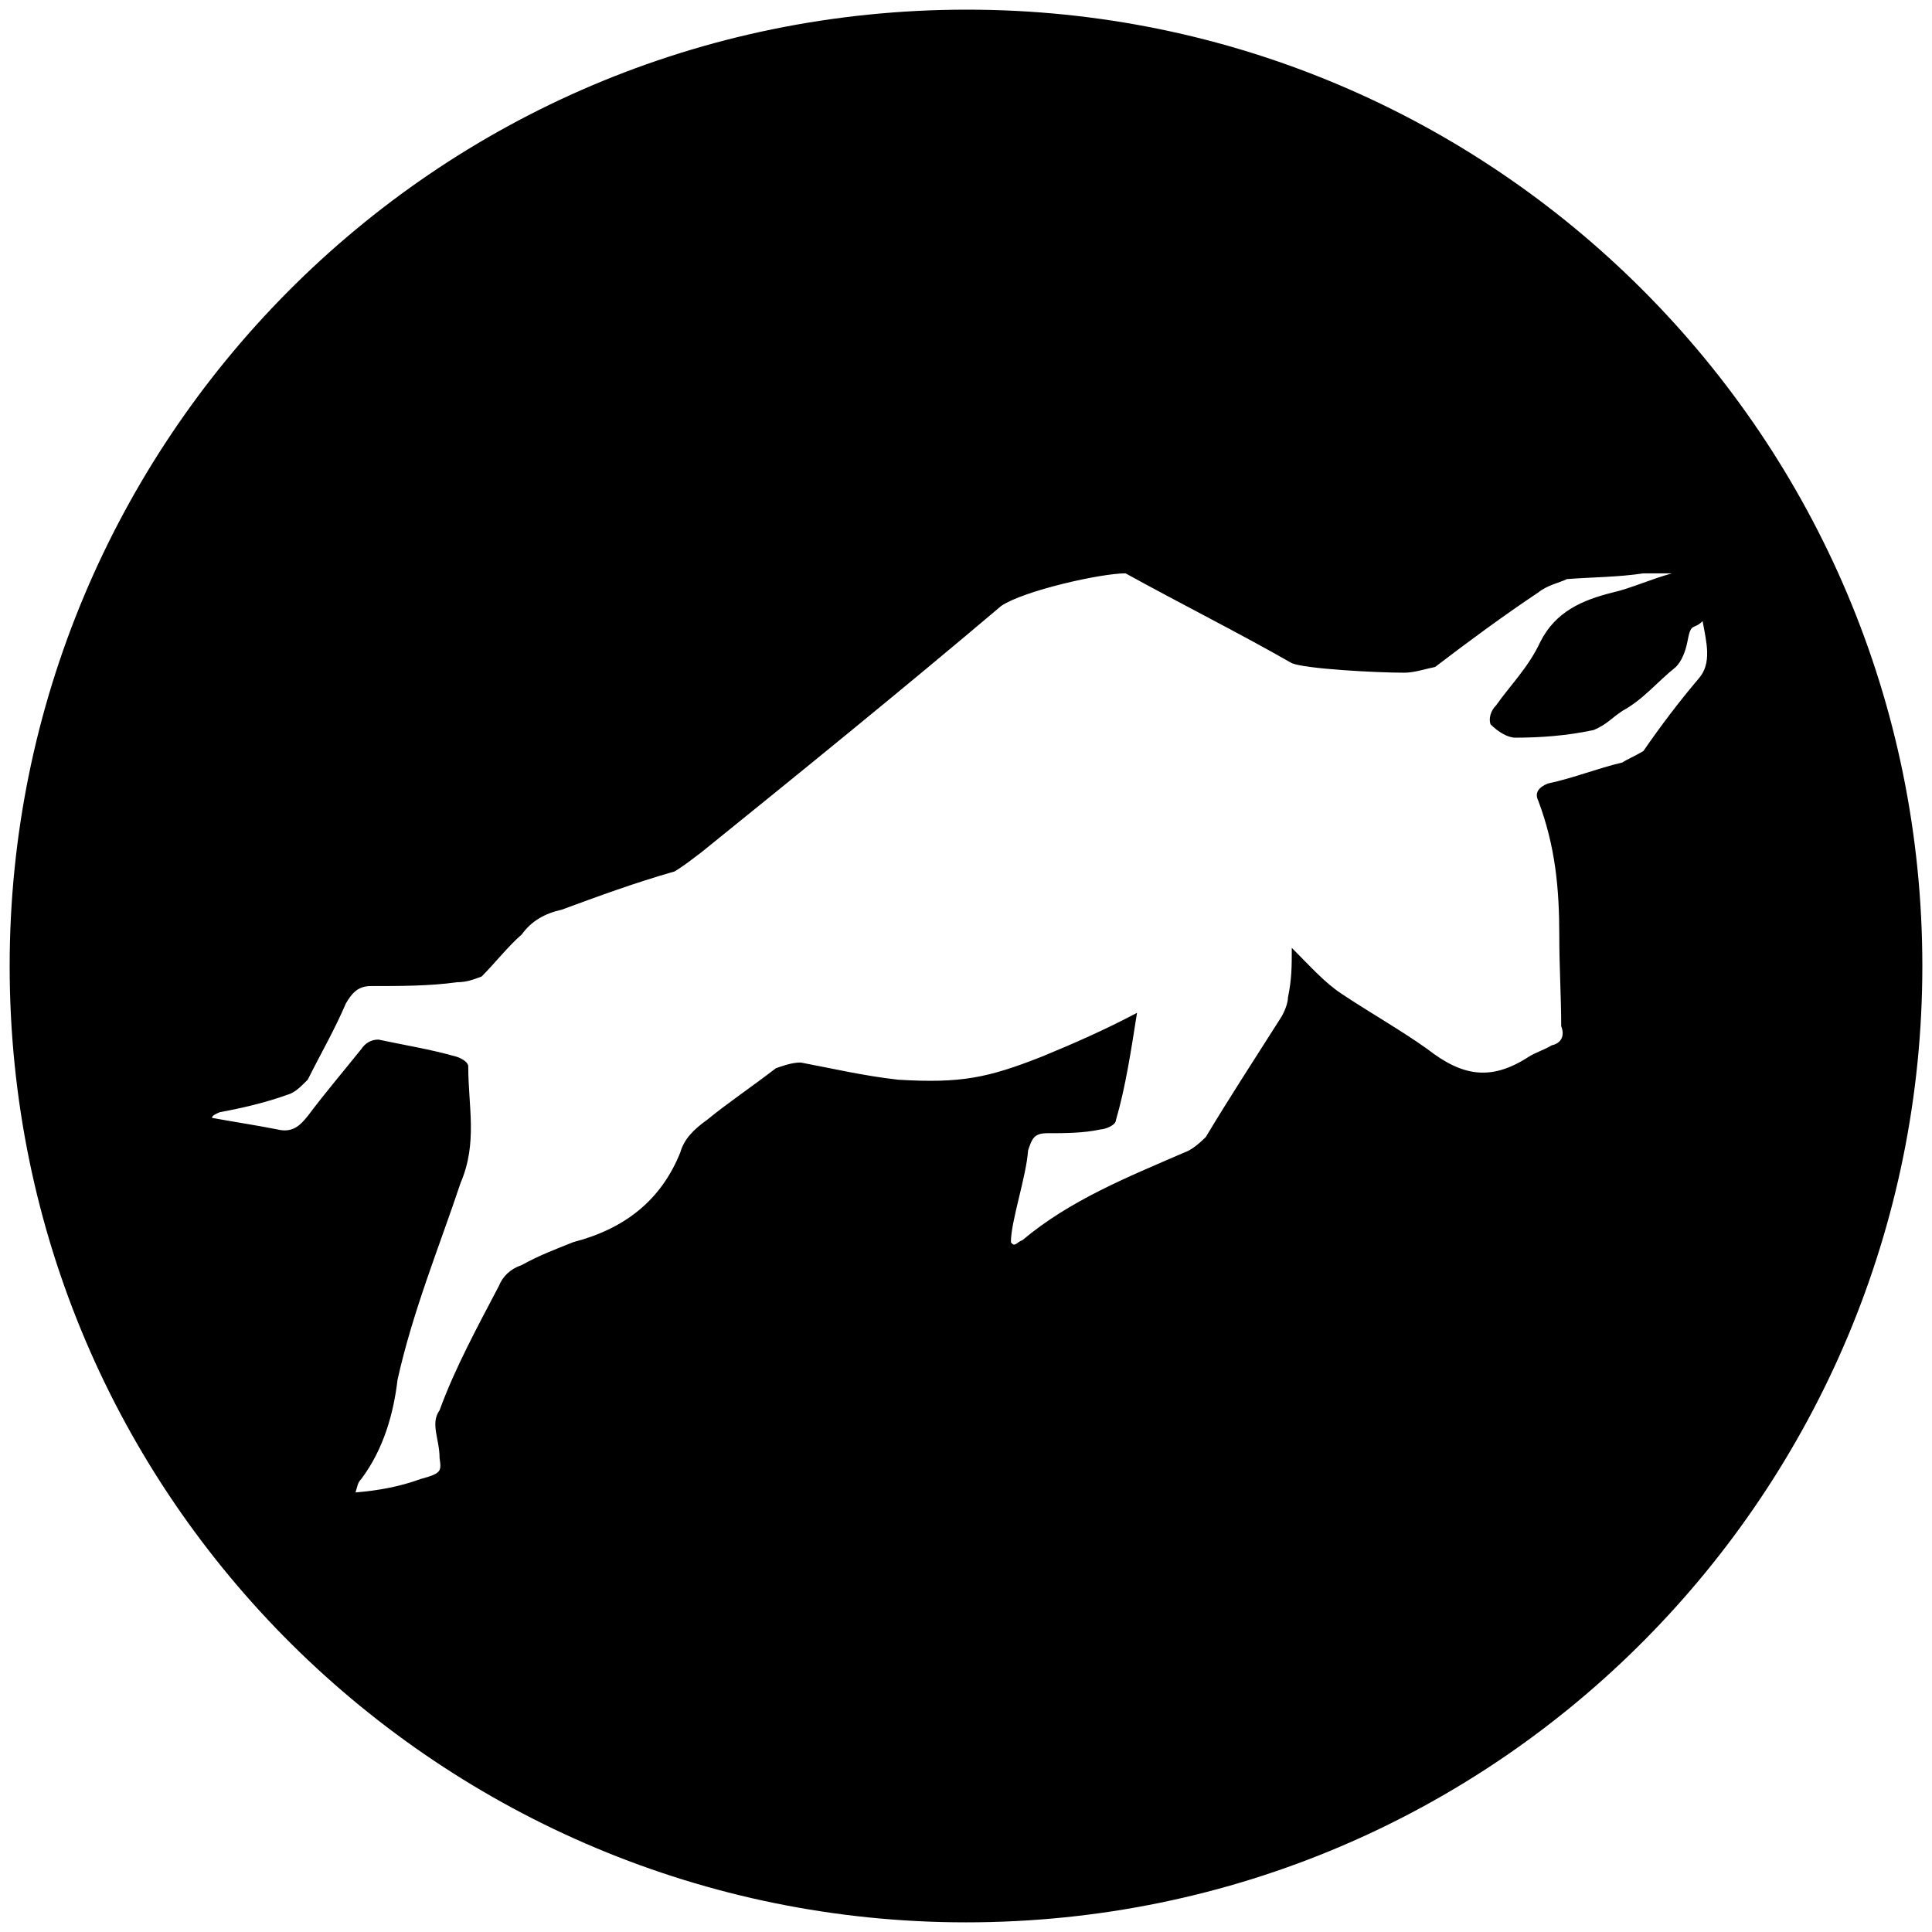 <svg xmlns="http://www.w3.org/2000/svg" viewBox="0 0 1000 1000"><path d="M500.496 5C223.572 5 5 229.506 5 500.002c0 276.43 224.506 495.001 495.002 495.001 276.43 0 495.001-224.506 495.001-495.001C995.003 226.539 773.464 5 500.496 5zm-390.66 573.628s-.99-.989 3.956-2.967c10.879-1.978 23.736-4.945 34.615-8.9 3.956-.99 6.923-3.957 10.88-7.913 6.922-13.846 13.845-25.714 19.78-39.56 2.967-4.946 5.934-8.902 12.857-8.902 14.835 0 30.66 0 44.505-1.978 5.934 0 9.89-1.978 12.858-2.967 6.923-6.923 13.846-15.824 20.769-21.758 4.945-6.923 11.868-10.88 20.77-12.857 18.79-6.923 37.582-13.846 58.351-19.78 4.945-2.968 9.89-6.924 13.846-9.89 51.429-41.54 103.847-84.067 155.275-127.584 11.869-7.912 51.43-16.813 64.286-16.813 28.682 15.824 58.352 30.66 86.045 46.484 6.923 2.967 43.516 4.945 58.351 4.945 4.946 0 10.88-1.978 15.825-2.967 16.813-12.857 35.604-26.703 53.406-38.572 4.946-3.956 10.88-4.945 14.836-6.923 12.857-.989 26.703-.989 39.56-2.967h14.835c-10.879 2.967-21.758 7.912-30.659 9.89-15.824 3.956-29.67 9.89-37.583 25.715-5.934 12.857-15.824 22.747-22.747 32.637-2.967 2.967-3.956 6.923-2.967 9.89 3.956 3.956 8.901 6.923 12.857 6.923 12.857 0 26.704-.989 40.55-3.956 6.923-2.967 8.901-5.934 14.835-9.89 10.88-5.934 17.802-14.835 27.692-22.747 2.968-2.967 4.946-7.912 5.935-12.857 1.978-10.88 2.967-5.934 7.912-10.88 1.978 10.88 4.945 21.759-1.978 29.671-10.88 12.857-19.78 24.725-28.682 37.583-4.945 2.967-7.912 3.956-10.879 5.934-12.857 2.967-24.725 7.912-38.571 10.879-4.946 1.978-6.924 4.945-4.946 8.9 8.902 23.737 10.88 45.496 10.88 70.22 0 15.825.989 31.65.989 46.485 1.978 4.945 0 8.9-4.945 9.89-2.967 1.978-8.902 3.956-11.869 5.934-19.78 12.857-34.615 9.89-52.417-3.956-13.847-9.89-29.67-18.792-44.506-28.682-8.901-5.934-15.824-13.846-25.714-23.736 0 9.89 0 15.824-1.978 25.714 0 2.967-1.978 7.912-3.956 10.88-13.847 21.758-26.704 41.538-38.572 61.318-3.956 3.956-7.912 6.924-10.88 7.913-29.67 12.857-59.34 24.725-84.065 45.494-2.967.99-3.956 3.956-5.935.99 0-10.88 7.913-33.627 8.902-47.473 1.978-5.935 2.967-8.902 9.89-8.902 8.9 0 18.791 0 27.692-1.978 1.978 0 7.912-1.978 7.912-4.945 4.945-16.813 7.912-36.593 10.88-55.385-16.814 8.902-32.638 15.825-49.451 22.748-27.693 10.879-41.539 13.846-74.176 11.868-17.803-1.978-34.616-5.934-50.44-8.901-4.945 0-9.89 1.978-12.857 2.967-12.857 9.89-24.726 17.802-35.605 26.703-6.923 4.945-11.868 9.89-13.846 16.814-9.89 24.725-28.681 39.56-55.385 46.483-9.89 3.956-17.802 6.923-26.703 11.868-5.934 1.978-9.89 5.934-11.868 10.88-10.88 20.769-22.748 42.527-30.66 64.285-4.945 6.924 0 14.836 0 24.726.99 6.923.99 7.912-9.89 10.879-10.88 3.956-21.758 5.934-33.626 6.923.989-2.967.989-4.945 2.967-6.923 11.868-15.824 16.813-34.616 18.79-51.429 7.913-35.604 21.76-69.23 32.638-101.868 8.901-20.77 3.956-39.56 3.956-60.33 0-1.978-2.967-3.956-5.934-4.945-13.846-3.956-26.703-5.934-40.55-8.901-3.955 0-6.922 1.978-8.9 4.945-7.912 9.89-18.792 22.747-27.693 34.615-3.956 4.945-7.912 8.901-15.824 6.923-9.89-1.978-22.747-3.956-33.626-5.934z"/></svg>